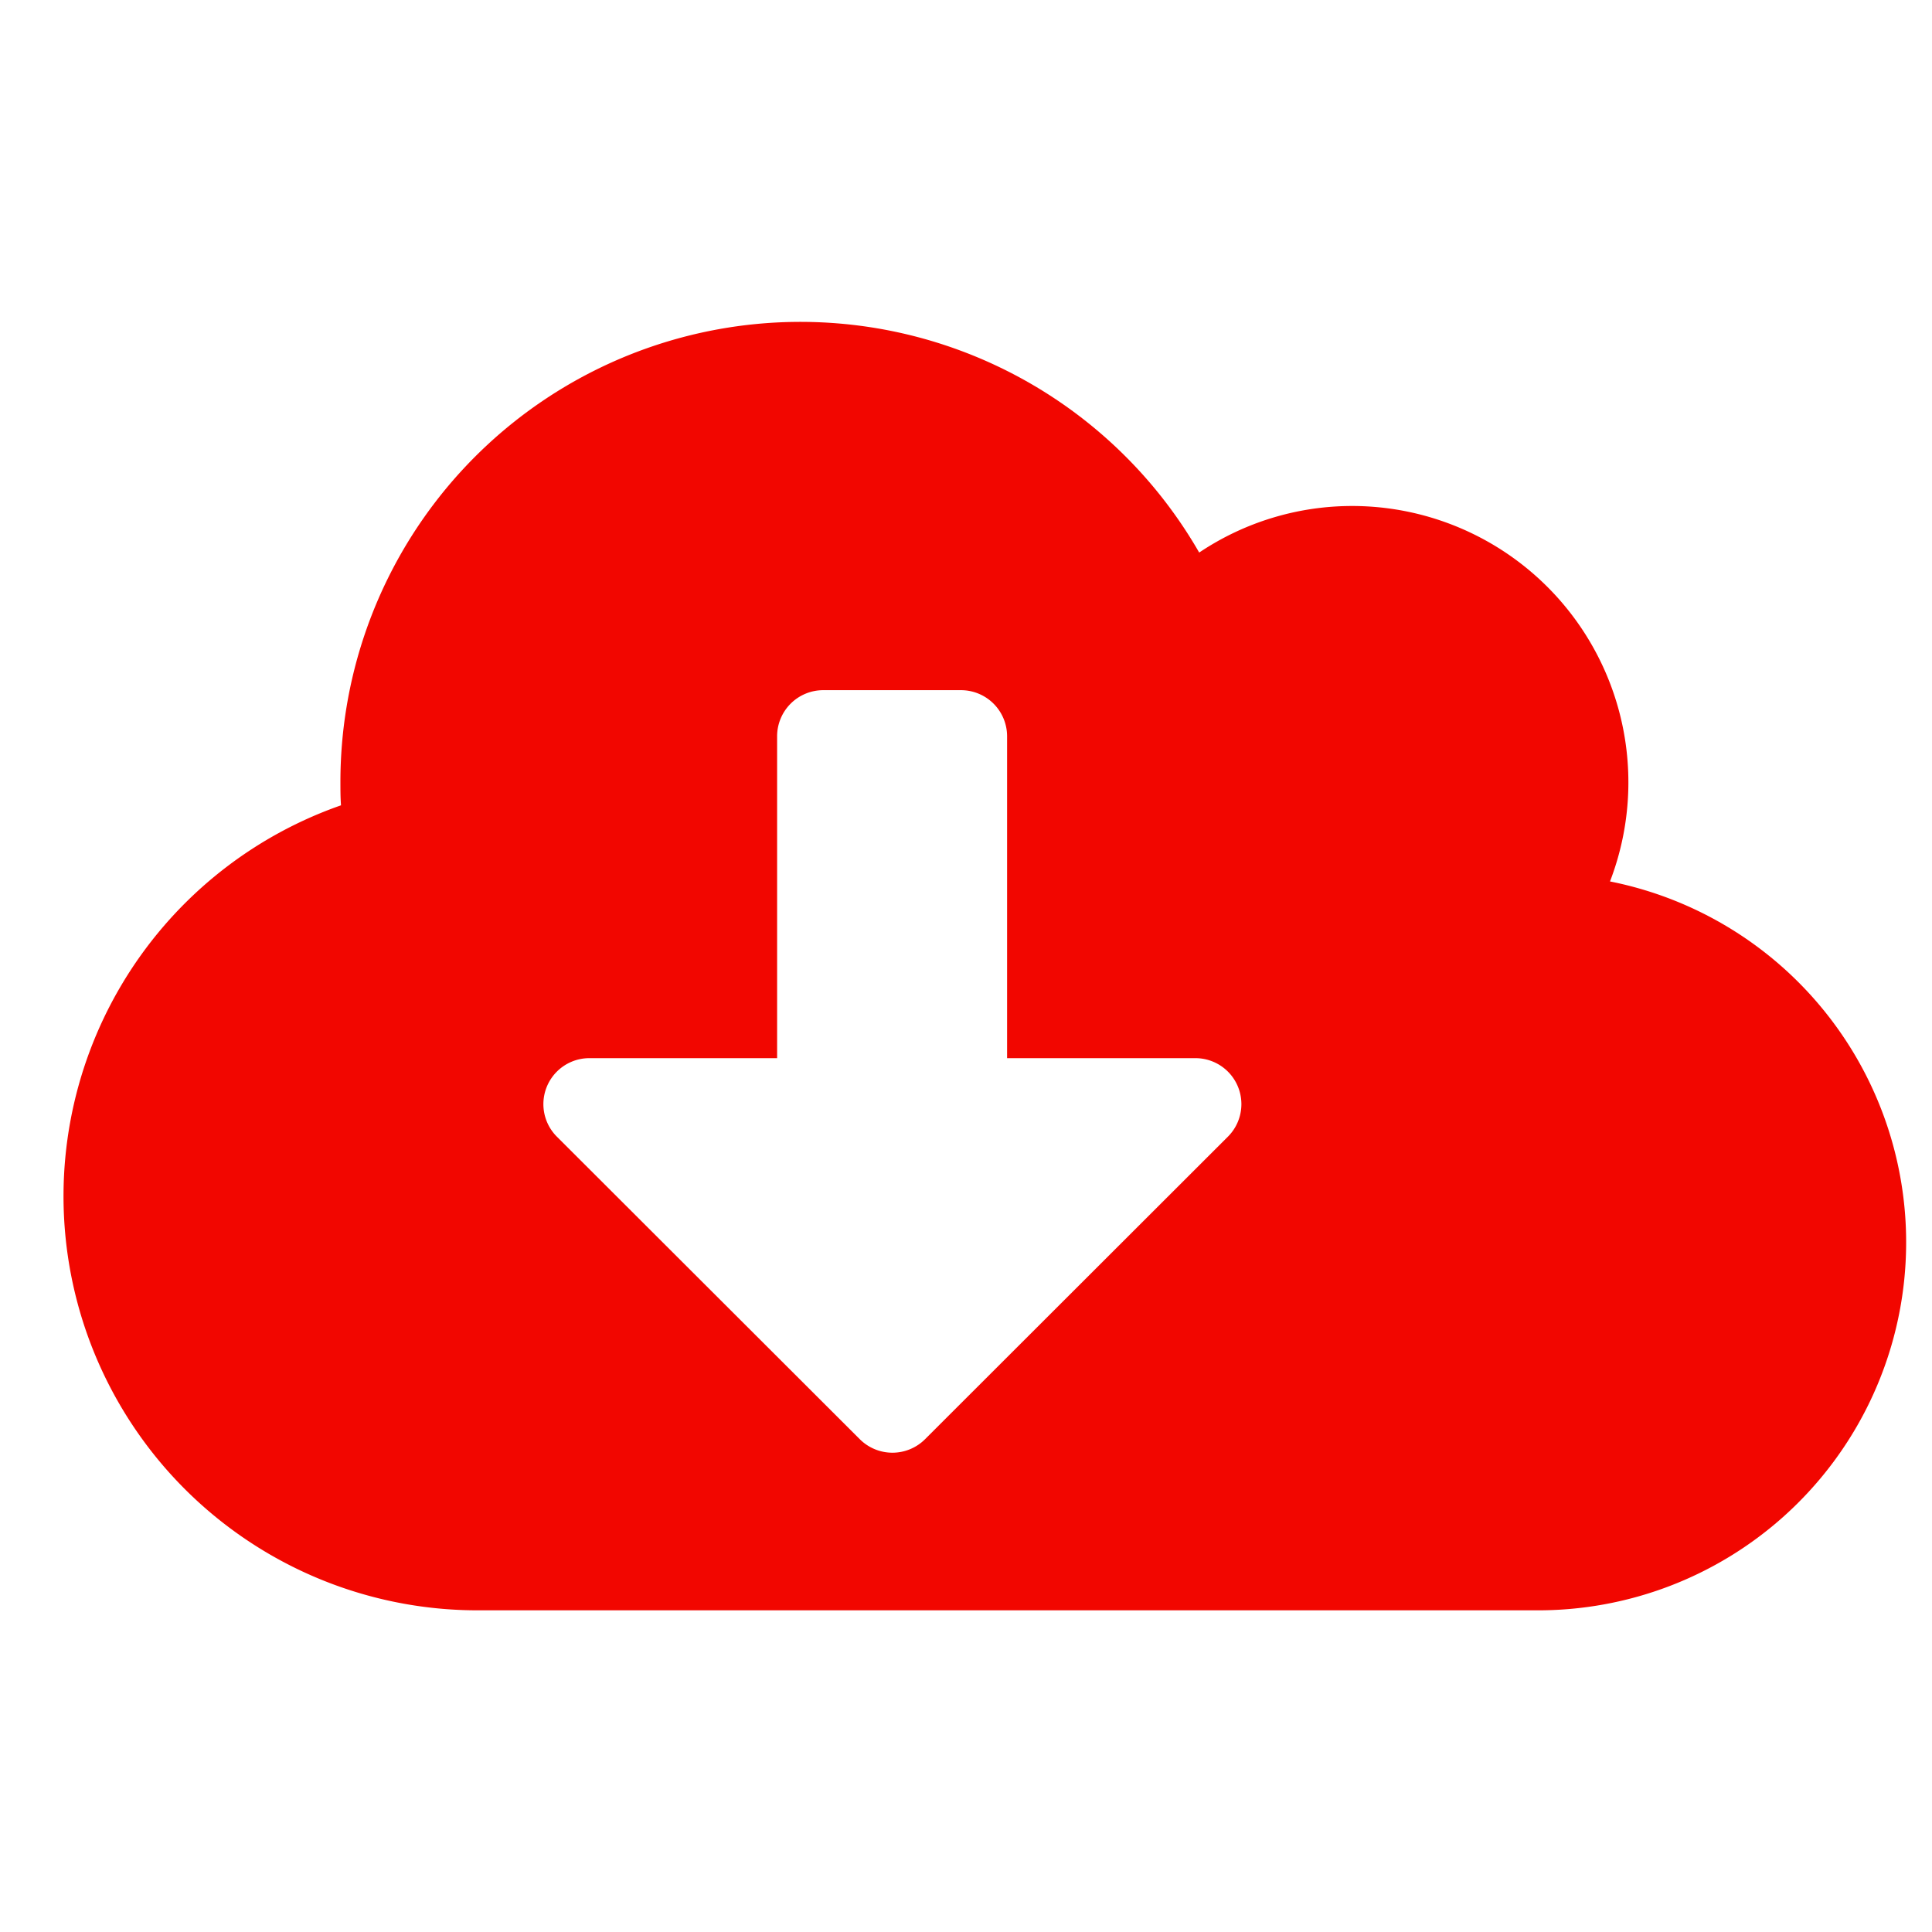 <svg xmlns="http://www.w3.org/2000/svg" width="30" height="30" viewBox="0 0 30 30">
    <g>
        <path fill="none" d="M0 0H30V30H0z" transform="translate(-660.5 -486) translate(660.5 486)"/>
        <path fill="#f20600" d="M24 10.937a4.291 4.291 0 0 0-4-5.83 4.264 4.264 0 0 0-2.379.723A7.143 7.143 0 0 0 4.286 9.393c0 .121 0 .241.009.362a6.43 6.43 0 0 0 2.134 12.5h16.428A5.714 5.714 0 0 0 24 10.937zM18.067 14.9l-4.705 4.7a.717.717 0 0 1-1.009 0l-4.706-4.7a.714.714 0 0 1 .5-1.219h2.92v-5a.716.716 0 0 1 .714-.714h2.143a.716.716 0 0 1 .714.714v5h2.92a.714.714 0 0 1 .509 1.219z" transform="translate(-660.5 -486) translate(661.5 488.75)"/>
    </g>
</svg>
